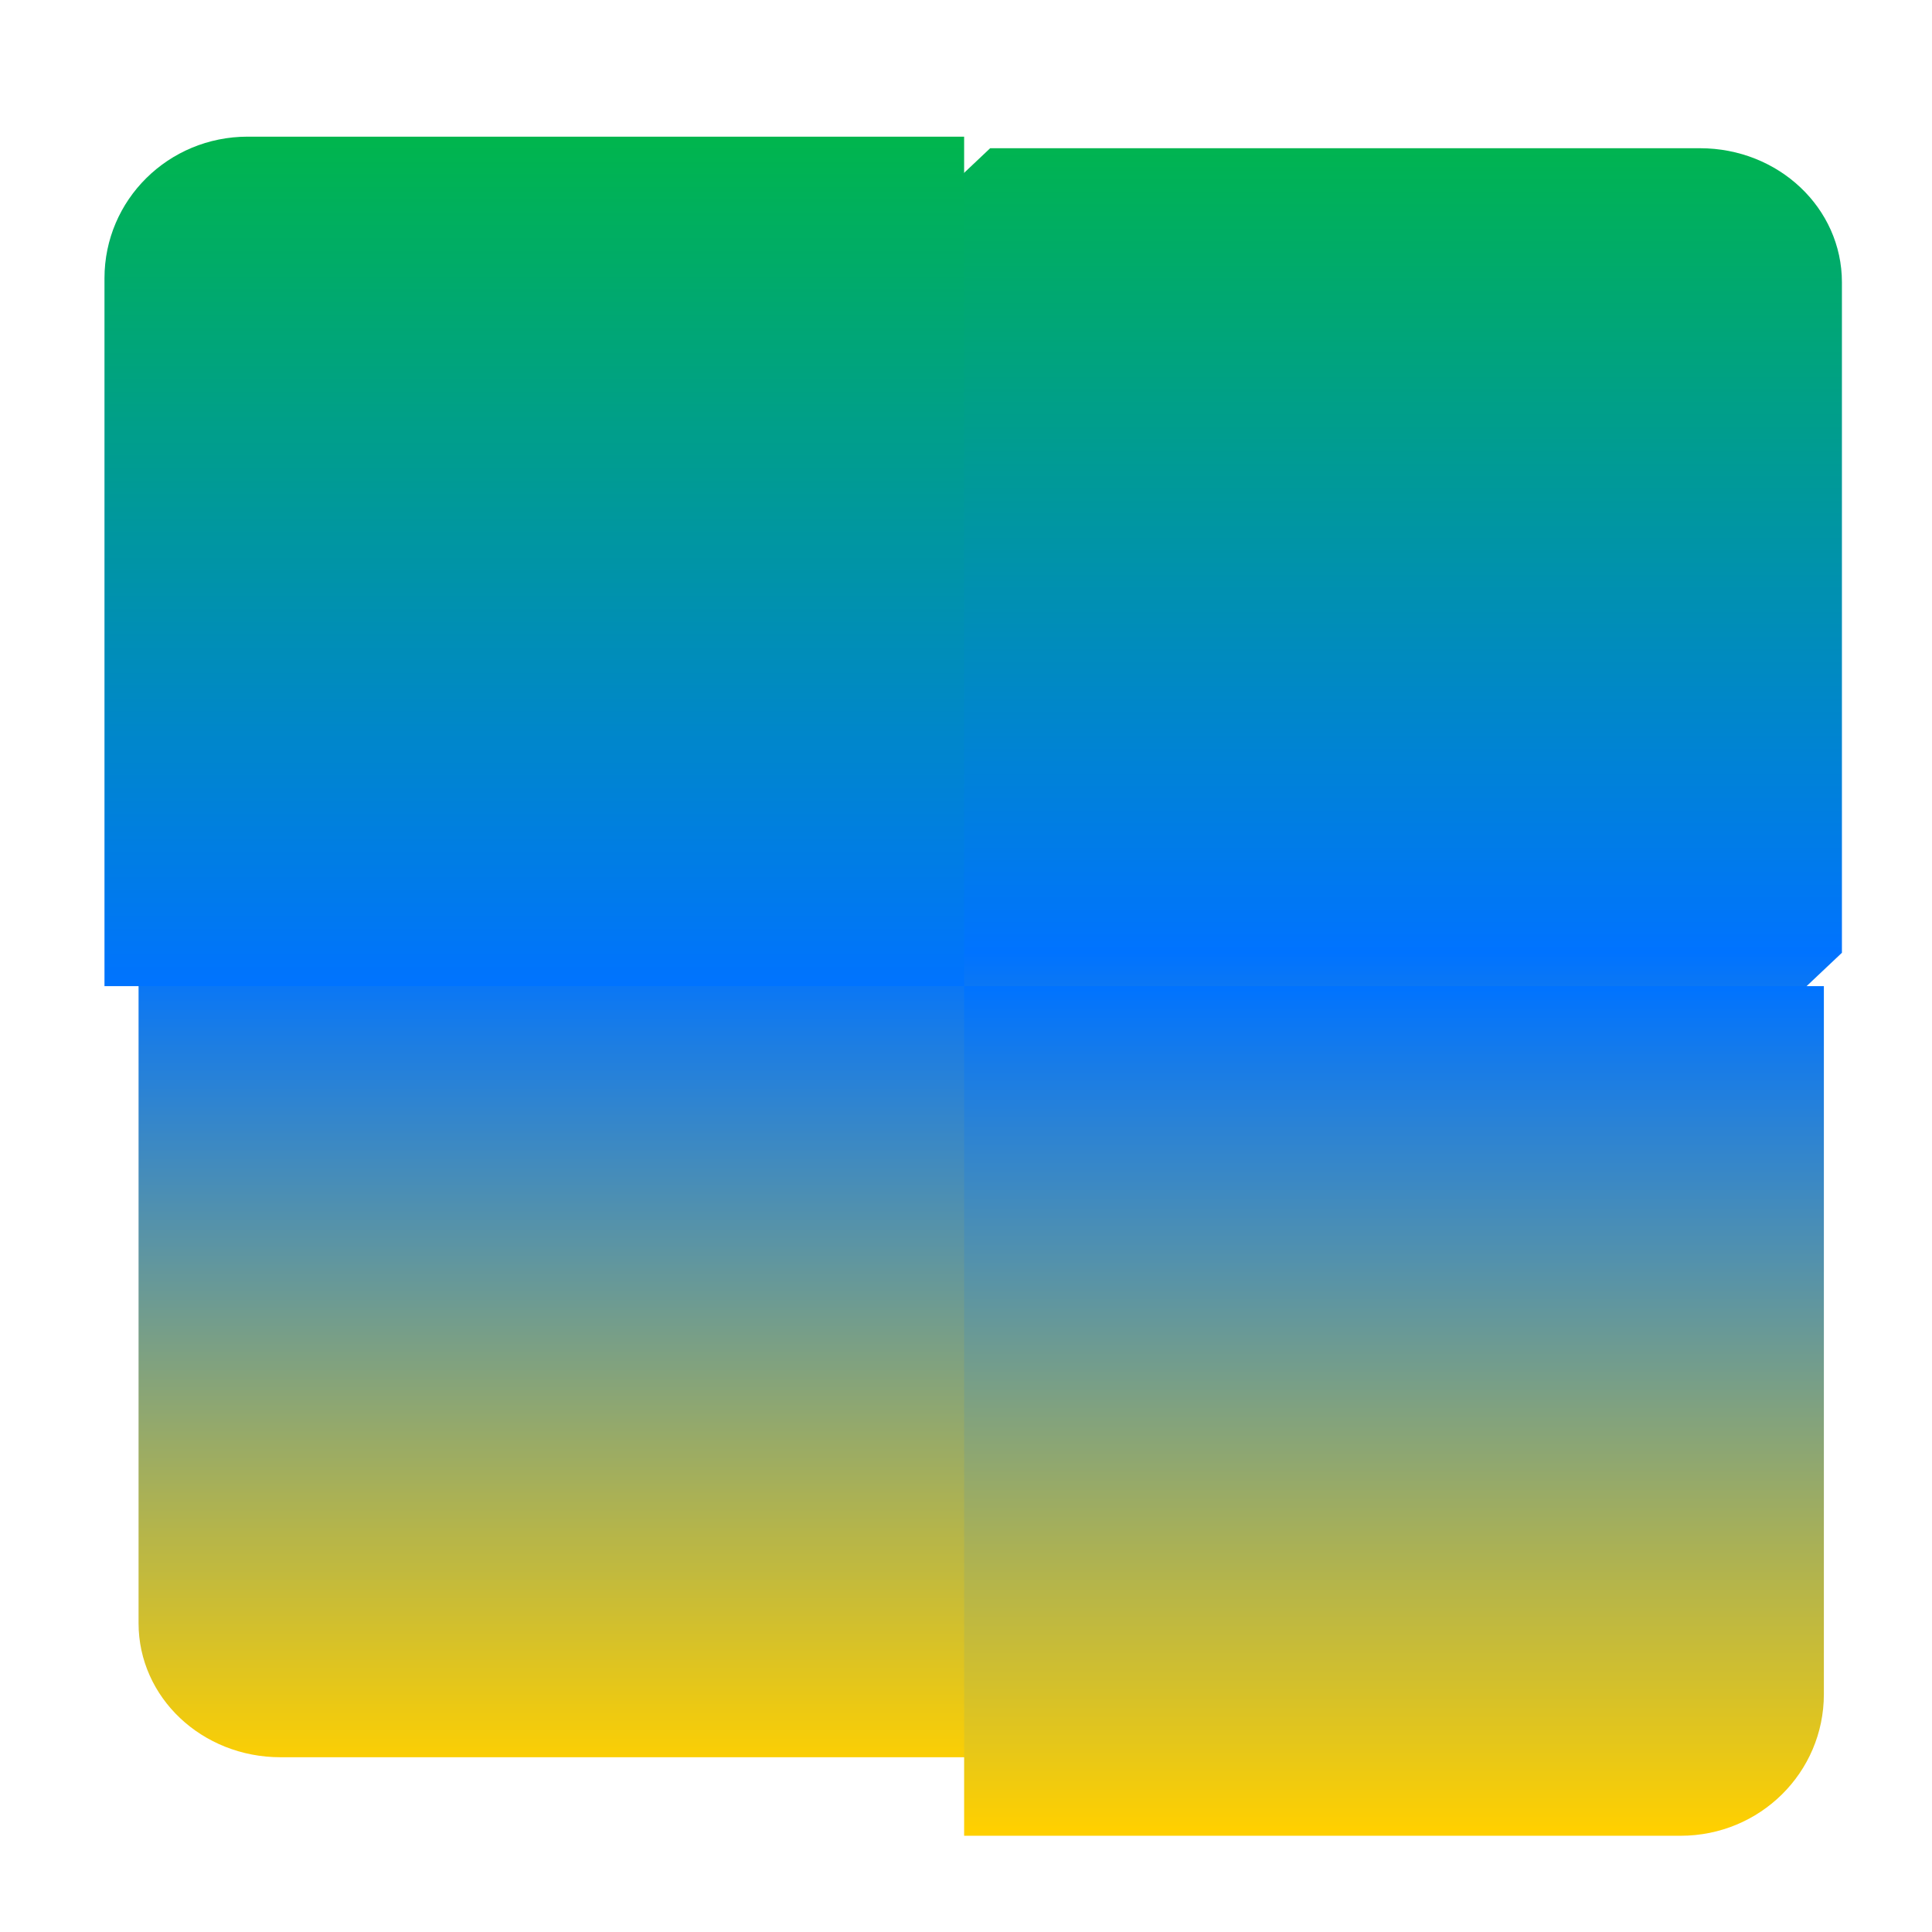 <svg xmlns="http://www.w3.org/2000/svg" xmlns:xlink="http://www.w3.org/1999/xlink" width="64" height="64" viewBox="0 0 64 64" version="1.1"><defs><linearGradient id="linear0" x1="0%" x2="0%" y1="0%" y2="100%"><stop offset="0%" style="stop-color:#00b54e; stop-opacity:1"/><stop offset="50%" style="stop-color:#0073ff; stop-opacity:1"/><stop offset="100%" style="stop-color:#ffd000; stop-opacity:1"/></linearGradient></defs><g id="surface1"><path style=" stroke:none;fill-rule:nonzero;fill:url(#linear0);" d="M 32.801 4.91 L 56.312 4.91 C 58.918 4.91 61.016 6.891 61.016 9.352 L 61.016 31.562 L 32.801 58.211 L 9.293 58.211 C 6.688 58.211 4.59 56.23 4.59 53.77 L 4.59 31.562 Z M 32.801 4.91 "/><path style=" stroke:none;fill-rule:nonzero;fill:url(#linear0);fill-opacity:1;" d="M 8.207 4.527 C 5.578 4.527 3.461 6.621 3.461 9.219 L 3.461 32.668 L 31.938 32.668 L 31.938 4.527 Z M 31.938 32.668 L 31.938 60.812 L 55.672 60.812 C 58.301 60.812 60.418 58.719 60.418 56.121 L 60.418 32.668 Z M 31.938 32.668 "/></g></svg>
